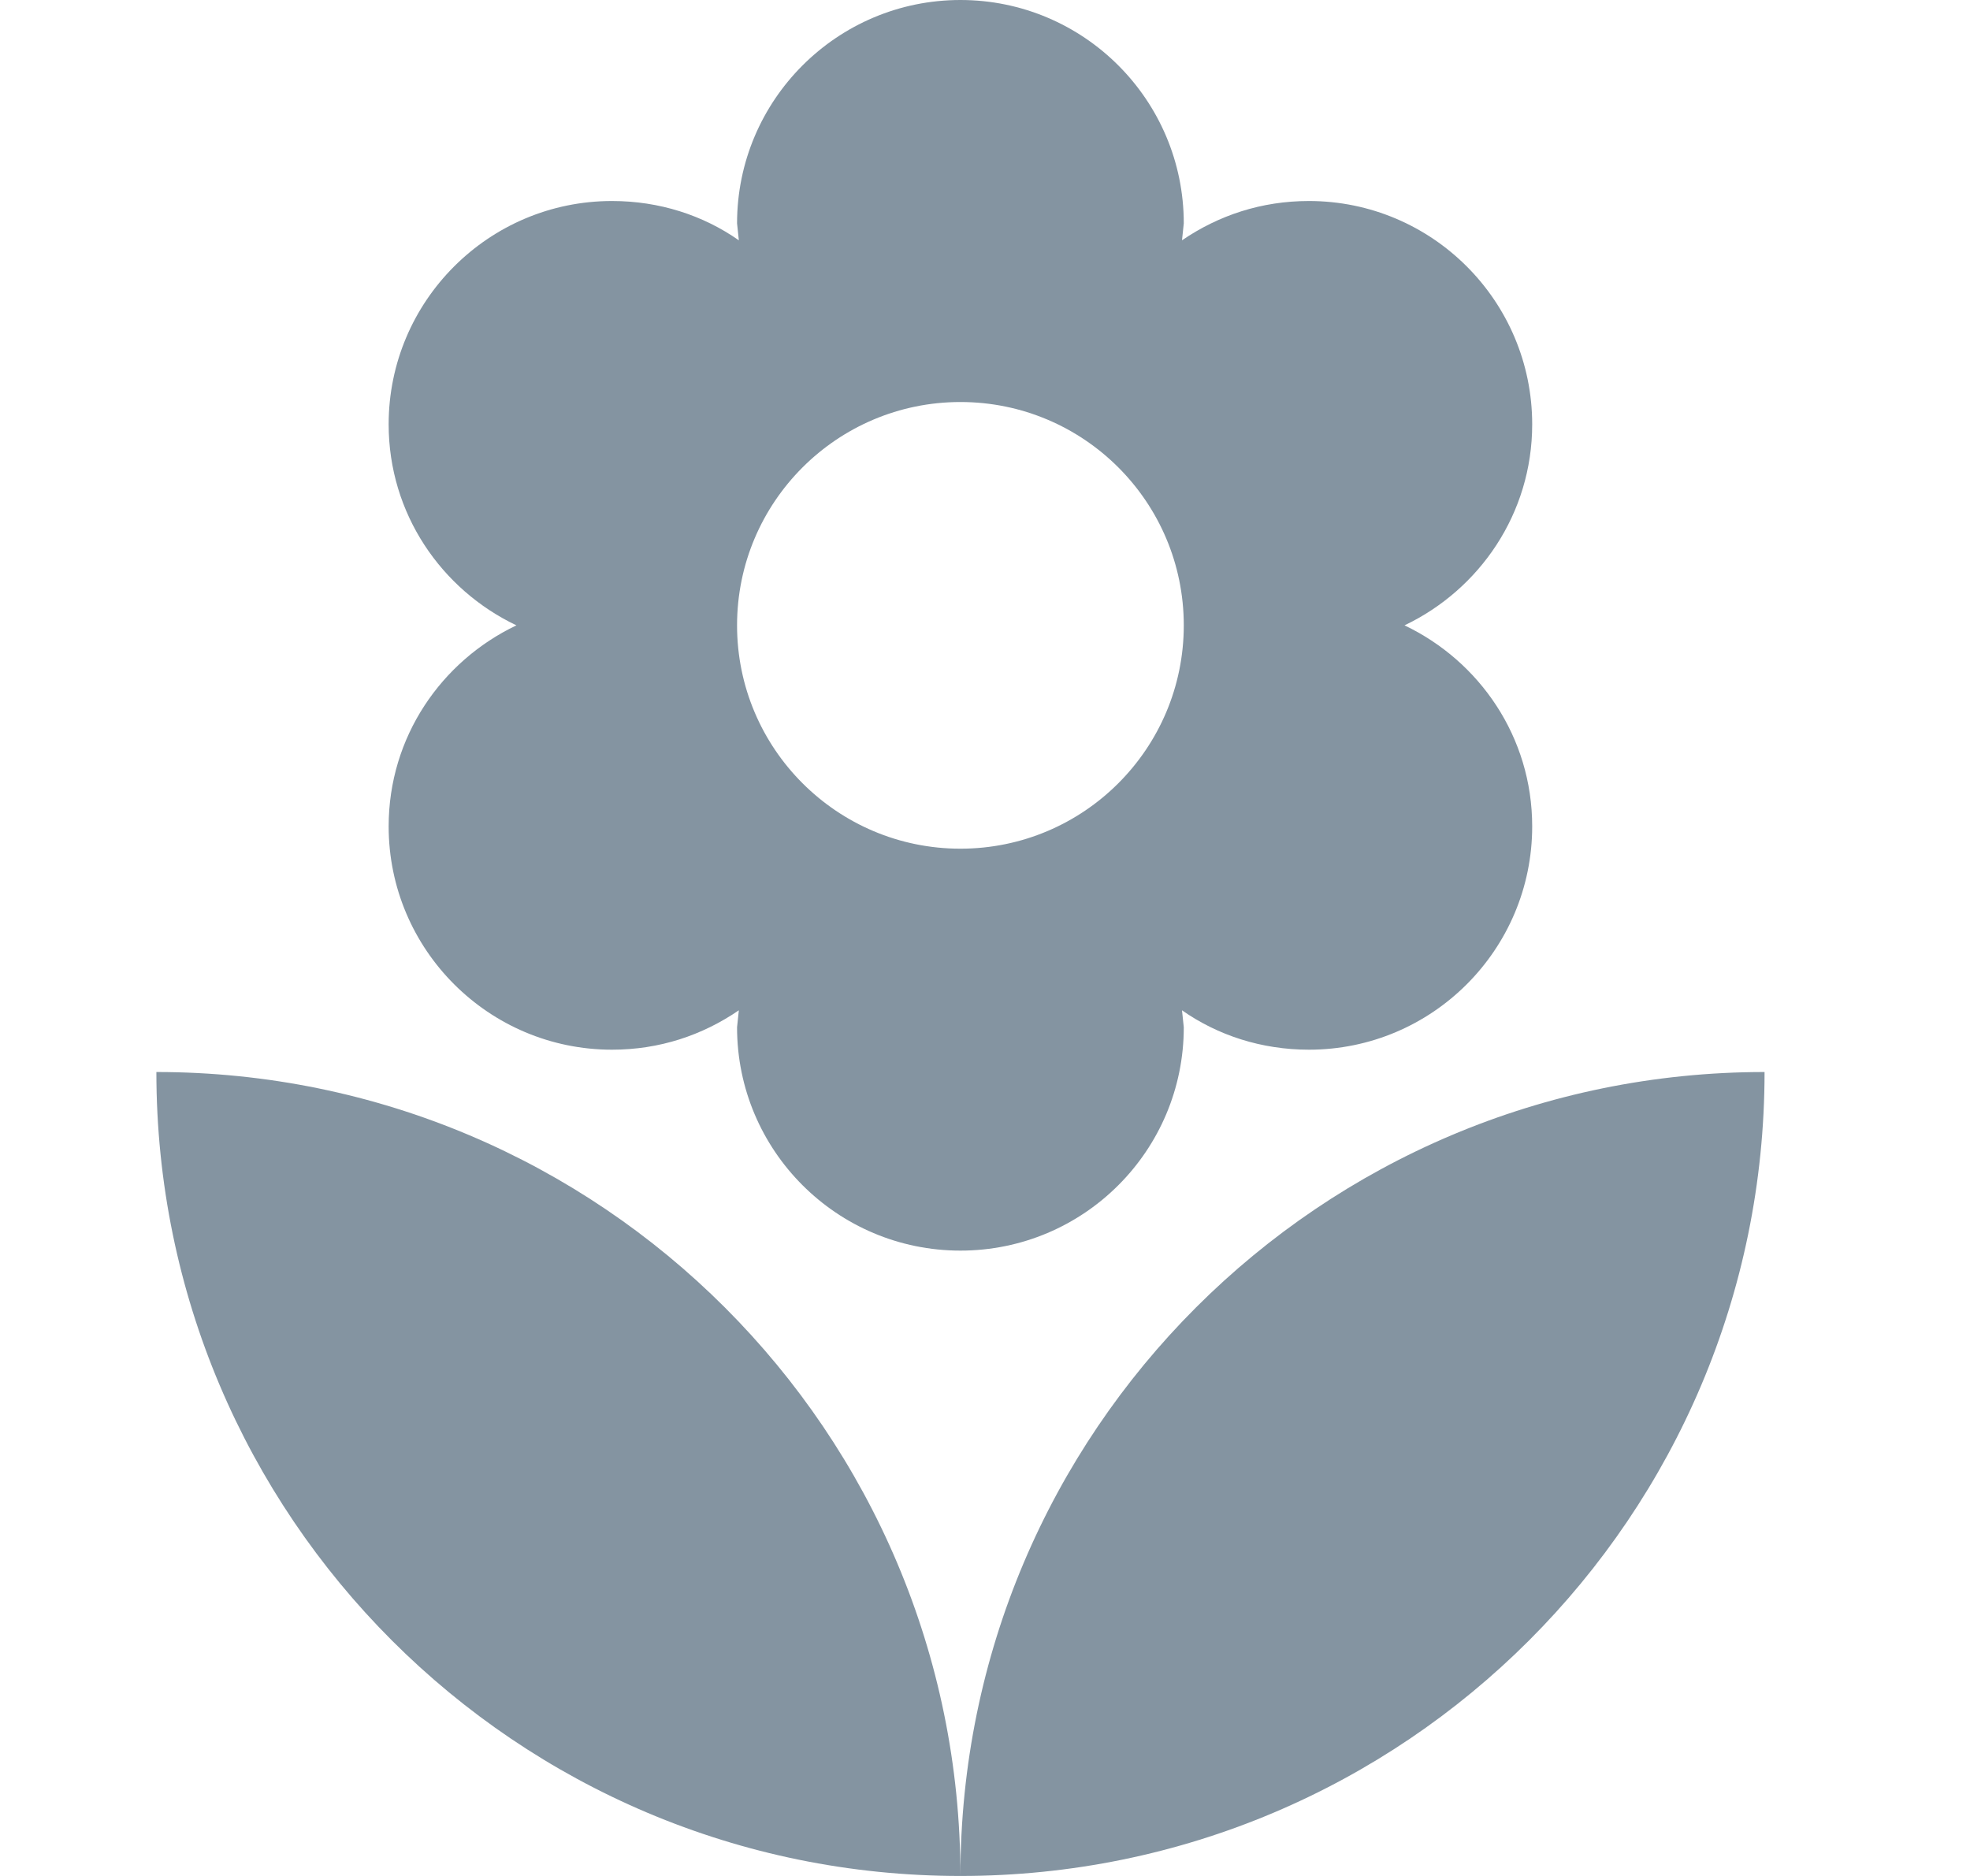 <svg width="21" height="20" viewBox="0 0 21 20" fill="none" xmlns="http://www.w3.org/2000/svg">
<path fill-rule="evenodd" clip-rule="evenodd" d="M10.238 20C14.972 20 18.81 16.162 18.81 11.429C14.076 11.429 10.238 15.267 10.238 20ZM4.143 8.81C4.143 10.124 5.21 11.191 6.524 11.191C7.029 11.191 7.486 11.038 7.876 10.771L7.857 10.952C7.857 12.267 8.924 13.333 10.238 13.333C11.553 13.333 12.619 12.267 12.619 10.952L12.6 10.771C12.981 11.038 13.448 11.191 13.953 11.191C15.267 11.191 16.333 10.124 16.333 8.81C16.333 7.857 15.771 7.048 14.972 6.667C15.771 6.286 16.333 5.476 16.333 4.524C16.333 3.21 15.267 2.143 13.953 2.143C13.448 2.143 12.991 2.295 12.6 2.562L12.619 2.381C12.619 1.067 11.553 0 10.238 0C8.924 0 7.857 1.067 7.857 2.381L7.876 2.562C7.495 2.295 7.029 2.143 6.524 2.143C5.21 2.143 4.143 3.21 4.143 4.524C4.143 5.476 4.705 6.286 5.505 6.667C4.705 7.048 4.143 7.857 4.143 8.81ZM10.238 4.286C11.553 4.286 12.619 5.352 12.619 6.667C12.619 7.981 11.553 9.048 10.238 9.048C8.924 9.048 7.857 7.981 7.857 6.667C7.857 5.352 8.924 4.286 10.238 4.286ZM1.667 11.429C1.667 16.162 5.505 20 10.238 20C10.238 15.267 6.4 11.429 1.667 11.429Z" fill="#8494A1"/>
</svg>
